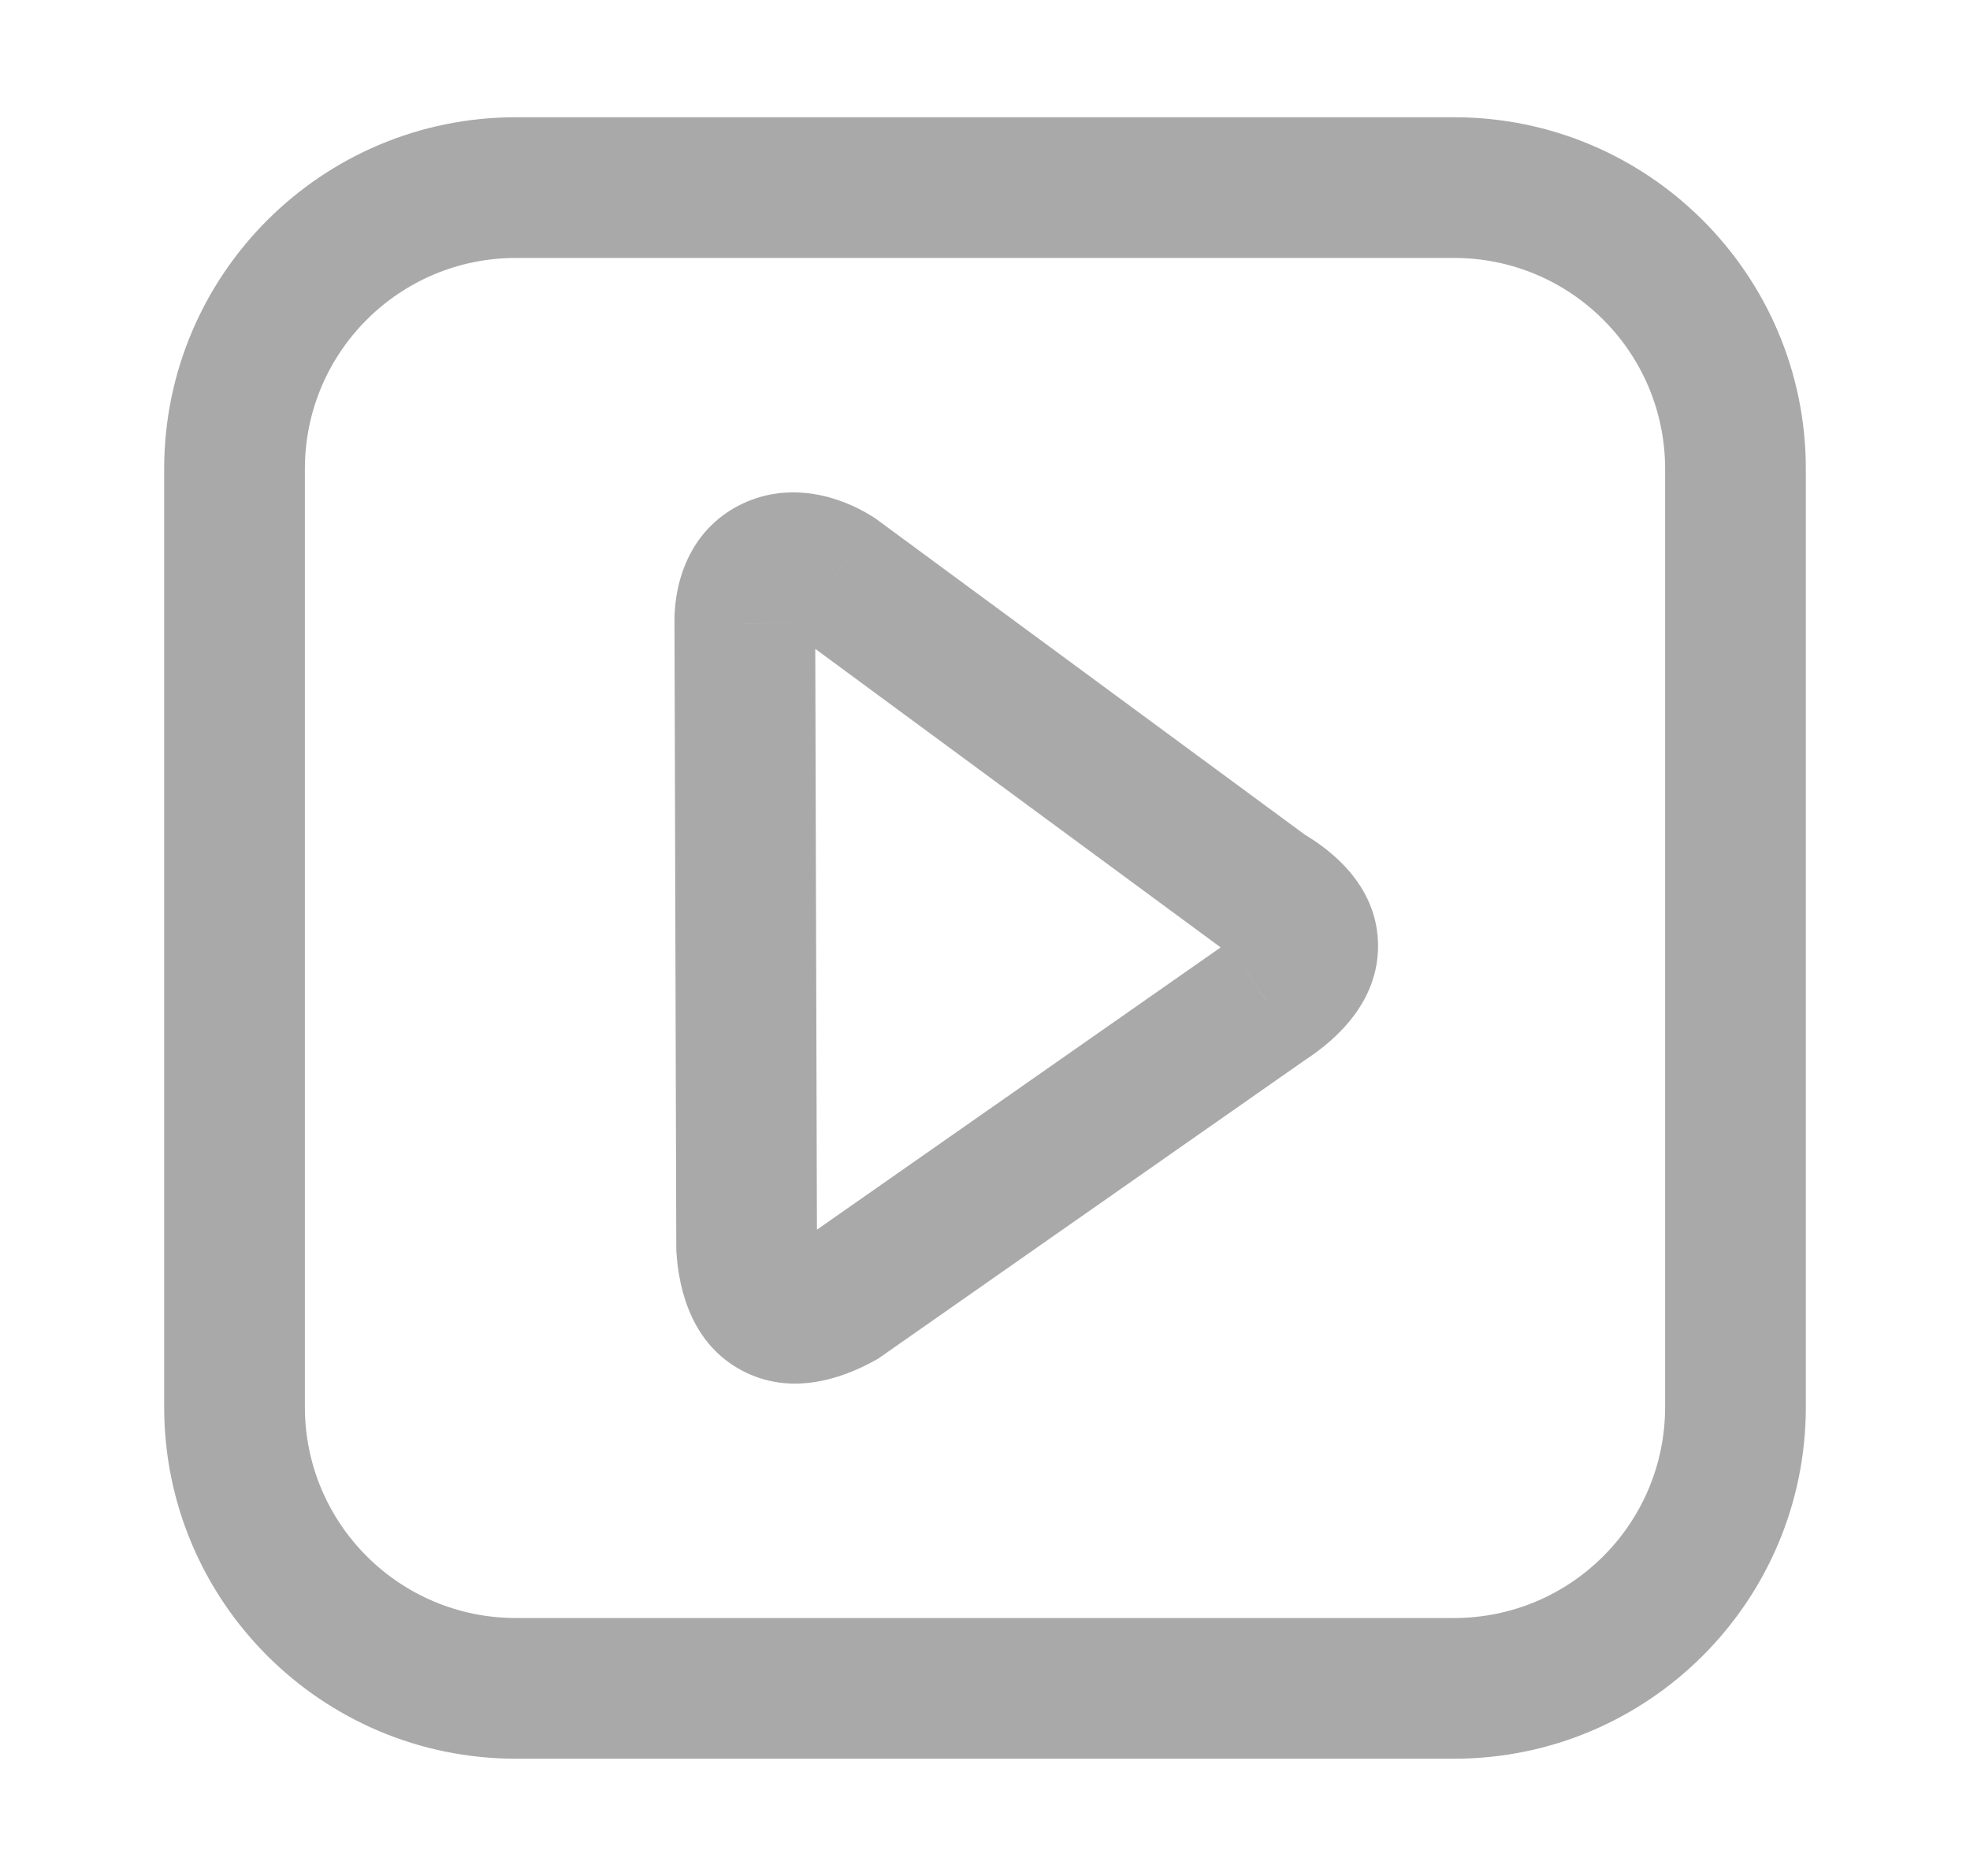 <svg width="21" height="20" viewBox="0 0 21 20" fill="none" xmlns="http://www.w3.org/2000/svg">
<g id="play-01">
<path id="Icon" d="M13.499 10.675L13.09 10.046L13.08 10.053L13.07 10.06L13.499 10.675ZM13.499 9.528L13.055 10.132L13.088 10.156L13.124 10.177L13.499 9.528ZM8.903 6.143L9.348 5.539L9.327 5.524L9.305 5.51L8.903 6.143ZM7.94 6.649L8.69 6.647L8.69 6.633L7.94 6.649ZM7.959 13.297L7.209 13.299L7.209 13.32L7.21 13.341L7.959 13.297ZM8.958 13.851L9.321 14.507L9.356 14.488L9.388 14.466L8.958 13.851ZM5.5 2.75H15.5V1.25H5.5V2.75ZM17.75 5V15H19.25V5H17.75ZM15.5 17.25H5.5V18.75H15.5V17.25ZM3.25 15V5H1.75V15H3.25ZM5.5 17.25C4.257 17.25 3.25 16.243 3.25 15H1.75C1.75 17.071 3.429 18.75 5.5 18.75V17.25ZM17.75 15C17.75 16.243 16.743 17.25 15.5 17.25V18.75C17.571 18.75 19.25 17.071 19.25 15H17.75ZM15.5 2.75C16.743 2.75 17.75 3.757 17.75 5H19.25C19.25 2.929 17.571 1.25 15.5 1.25V2.75ZM5.5 1.25C3.429 1.25 1.75 2.929 1.75 5H3.25C3.25 3.757 4.257 2.75 5.5 2.75V1.25ZM13.909 11.303C14.264 11.072 14.69 10.673 14.69 10.084C14.689 9.477 14.241 9.09 13.875 8.878L13.124 10.177C13.169 10.203 13.199 10.224 13.218 10.24C13.237 10.256 13.242 10.263 13.239 10.259C13.236 10.255 13.223 10.237 13.211 10.206C13.199 10.173 13.19 10.132 13.19 10.086C13.19 10.04 13.198 10.001 13.209 9.973C13.218 9.947 13.228 9.934 13.227 9.935C13.226 9.936 13.217 9.948 13.194 9.969C13.171 9.989 13.138 10.015 13.09 10.046L13.909 11.303ZM13.944 8.924L9.348 5.539L8.459 6.747L13.055 10.132L13.944 8.924ZM9.305 5.51C8.928 5.271 8.408 5.14 7.921 5.367C7.392 5.614 7.179 6.147 7.19 6.664L8.69 6.633C8.688 6.574 8.7 6.575 8.683 6.609C8.662 6.649 8.619 6.697 8.555 6.726C8.497 6.754 8.454 6.75 8.446 6.749C8.439 6.748 8.459 6.75 8.502 6.777L9.305 5.51ZM7.19 6.651L7.209 13.299L8.709 13.295L8.69 6.647L7.19 6.651ZM7.21 13.341C7.236 13.776 7.386 14.332 7.906 14.61C8.419 14.884 8.958 14.708 9.321 14.507L8.595 13.195C8.552 13.218 8.519 13.233 8.496 13.241C8.473 13.25 8.462 13.251 8.464 13.251C8.466 13.251 8.483 13.248 8.511 13.252C8.54 13.257 8.576 13.267 8.613 13.287C8.651 13.307 8.68 13.332 8.701 13.355C8.721 13.378 8.73 13.395 8.731 13.398C8.732 13.4 8.728 13.392 8.722 13.366C8.717 13.341 8.711 13.304 8.708 13.252L7.21 13.341ZM9.388 14.466L13.929 11.289L13.07 10.06L8.528 13.236L9.388 14.466Z" fill="#A9A9A9"/>
</g>
</svg>
